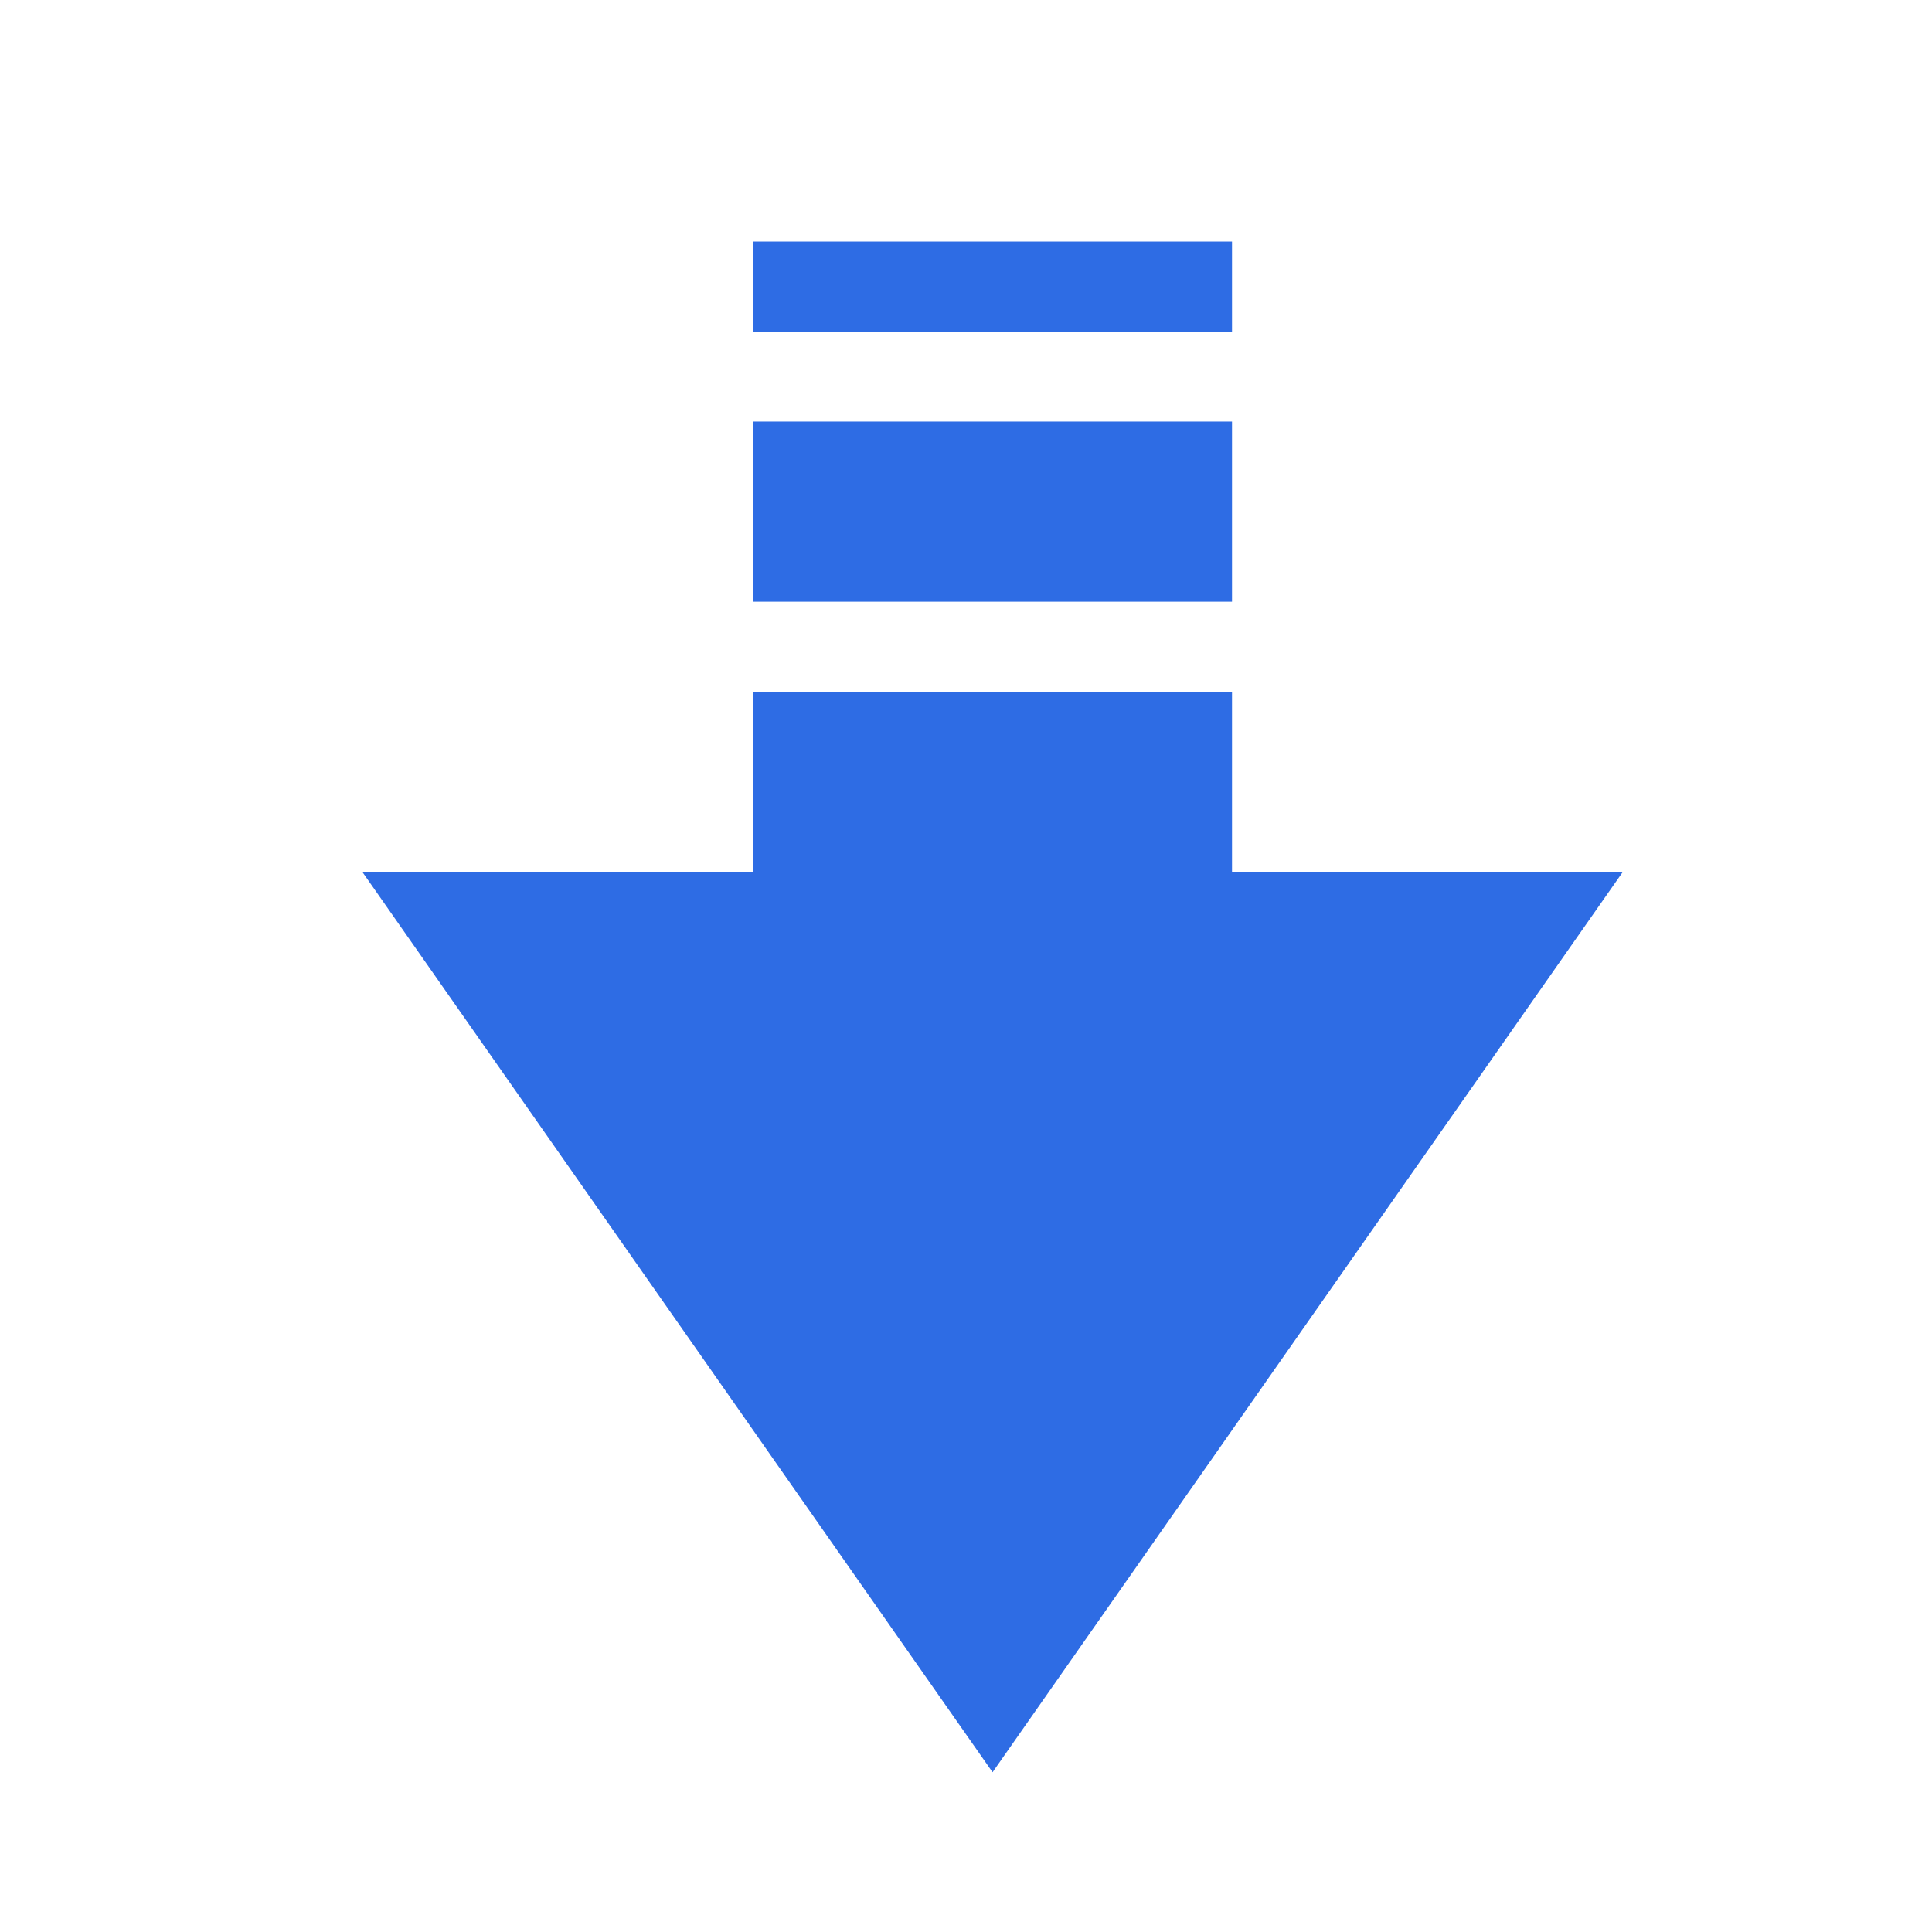 <svg xmlns="http://www.w3.org/2000/svg" xmlns:xlink="http://www.w3.org/1999/xlink" fill="none" version="1.1" width="16" height="16" viewBox="0 0 16 16"><defs><clipPath id="master_svg0_2451_040611"><rect x="0" y="0" width="16" height="16" rx="0"/></clipPath></defs><g clip-path="url(#master_svg0_2451_040611)"><g><path d="M8.22,14.677L13.44,7.22L10.203,7.22L10.203,5.729L6.236,5.729L6.236,7.22L3,7.22L8.22,14.677ZM10.203,3.491L6.236,3.491L6.236,4.983L10.203,4.983L10.203,3.491ZM10.203,2L6.236,2L6.236,2.746L10.203,2.746L10.203,2Z" fill="#2E6CE4" fill-opacity="1"/></g></g></svg>